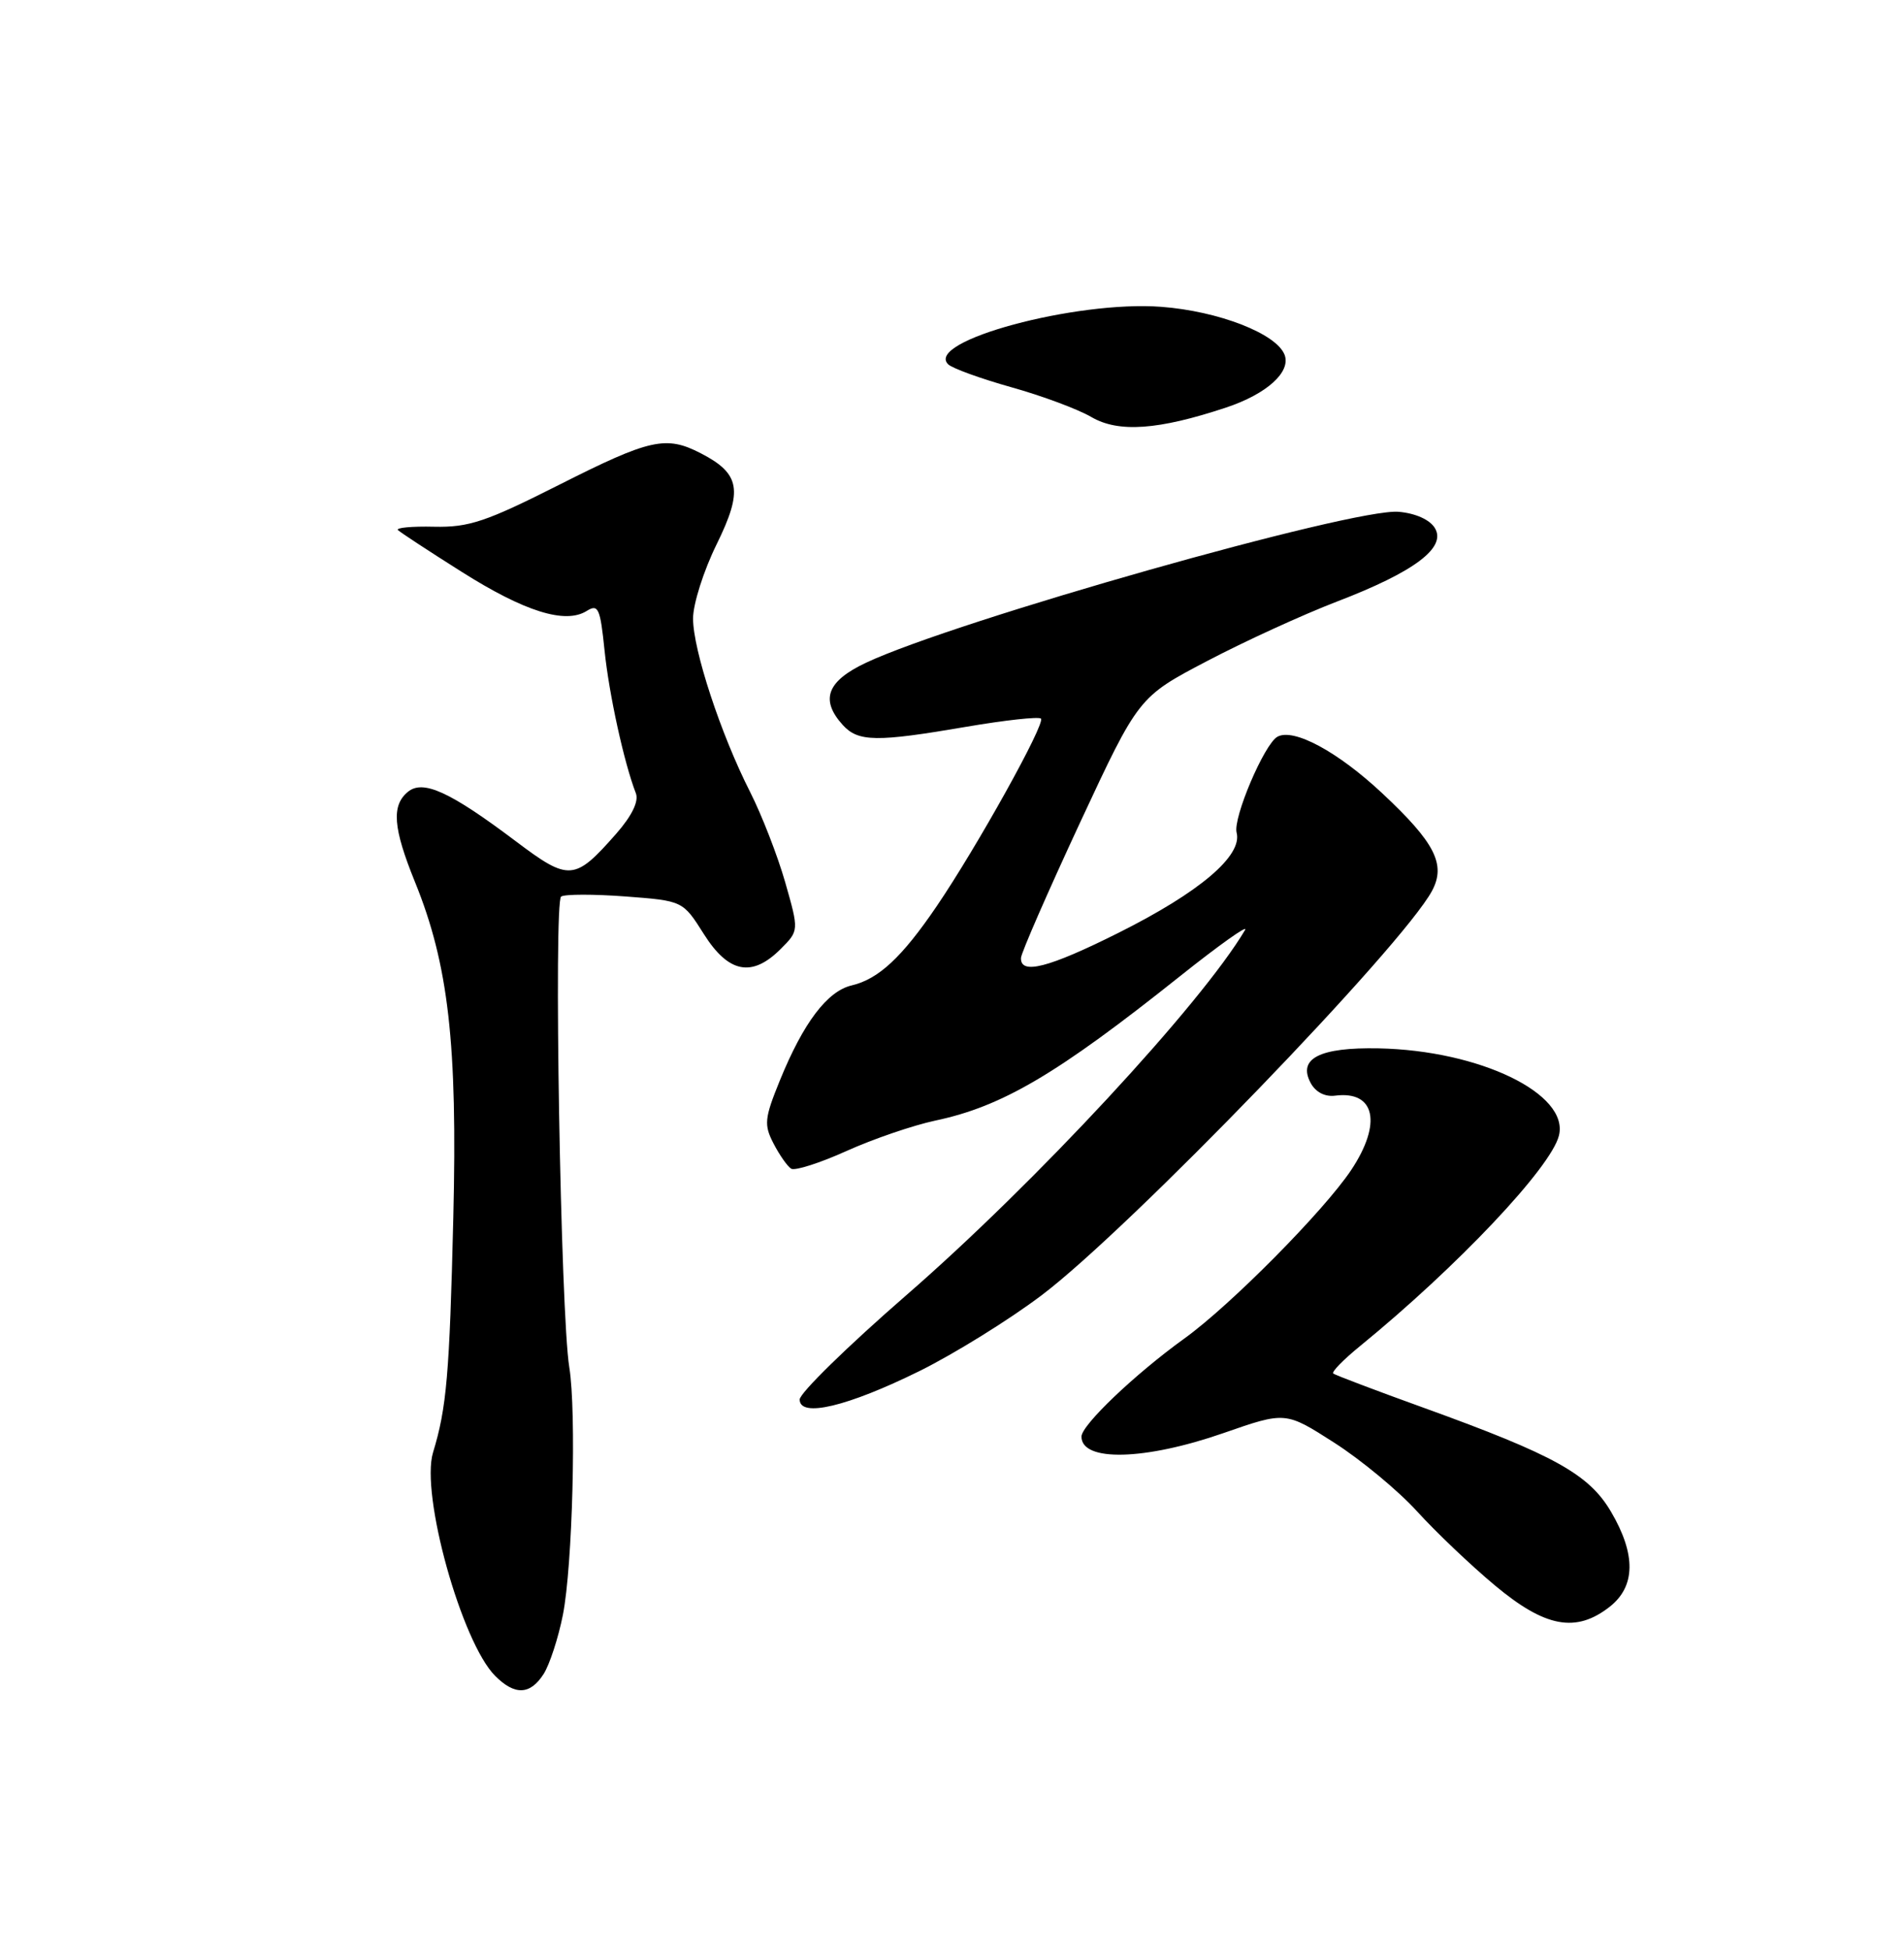 <?xml version="1.0" encoding="UTF-8" standalone="no"?>
<!DOCTYPE svg PUBLIC "-//W3C//DTD SVG 1.1//EN" "http://www.w3.org/Graphics/SVG/1.1/DTD/svg11.dtd" >
<svg xmlns="http://www.w3.org/2000/svg" xmlns:xlink="http://www.w3.org/1999/xlink" version="1.1" viewBox="0 0 250 256">
 <g >
 <path fill="currentColor"
d=" M 71.39 219.75 C 72.17 218.51 73.31 215.03 73.91 212.00 C 75.18 205.60 75.70 185.32 74.75 179.50 C 73.61 172.59 72.68 118.32 73.68 117.70 C 74.19 117.38 77.99 117.38 82.13 117.69 C 89.66 118.26 89.66 118.26 92.42 122.63 C 95.66 127.76 98.74 128.35 102.50 124.59 C 104.91 122.18 104.91 122.18 103.10 115.83 C 102.10 112.34 100.03 107.01 98.50 103.99 C 94.63 96.37 91.00 85.32 91.00 81.20 C 91.00 79.30 92.39 74.92 94.09 71.47 C 97.58 64.37 97.21 62.19 92.02 59.51 C 87.45 57.15 85.37 57.61 73.45 63.63 C 63.81 68.50 61.57 69.25 56.99 69.15 C 54.08 69.08 51.95 69.28 52.25 69.59 C 52.56 69.89 56.32 72.36 60.60 75.06 C 68.87 80.29 74.22 81.97 77.03 80.21 C 78.55 79.26 78.81 79.82 79.38 85.40 C 79.97 91.15 81.94 100.14 83.49 104.14 C 83.90 105.19 82.98 107.09 80.93 109.43 C 75.45 115.67 74.73 115.72 67.71 110.43 C 59.09 103.94 55.54 102.31 53.55 103.96 C 51.38 105.76 51.61 108.70 54.48 115.77 C 58.89 126.61 60.08 137.03 59.52 159.88 C 59.02 180.50 58.64 184.84 56.86 190.68 C 55.19 196.15 60.61 215.61 65.02 220.02 C 67.61 222.61 69.62 222.52 71.39 219.75 Z  M 211.37 210.93 C 214.76 208.26 214.82 204.07 211.54 198.48 C 208.65 193.55 204.10 191.02 187.00 184.84 C 180.68 182.56 175.30 180.52 175.06 180.32 C 174.81 180.11 176.39 178.50 178.56 176.73 C 191.33 166.31 203.64 153.29 204.69 149.09 C 206.07 143.60 194.30 137.90 181.01 137.63 C 173.28 137.48 170.37 138.96 172.09 142.17 C 172.74 143.38 173.97 144.02 175.32 143.84 C 180.57 143.17 181.49 147.48 177.41 153.61 C 173.84 158.96 161.55 171.38 155.50 175.73 C 149.02 180.40 142.00 187.09 142.00 188.60 C 142.00 191.94 150.32 191.73 160.64 188.14 C 168.79 185.30 168.79 185.30 175.19 189.40 C 178.72 191.66 183.60 195.71 186.05 198.40 C 188.50 201.10 193.11 205.49 196.30 208.15 C 202.90 213.66 206.94 214.41 211.37 210.93 Z  M 120.76 179.98 C 125.30 177.73 132.50 173.27 136.76 170.05 C 148.23 161.40 184.16 124.18 188.03 116.95 C 189.88 113.49 188.42 110.62 181.50 104.15 C 175.66 98.68 169.85 95.55 167.73 96.72 C 166.01 97.67 161.87 107.39 162.37 109.31 C 163.16 112.34 157.54 117.12 146.87 122.46 C 137.68 127.06 133.95 128.02 134.06 125.75 C 134.10 125.06 137.59 117.08 141.81 108.00 C 149.50 91.50 149.50 91.50 158.50 86.78 C 163.45 84.18 171.13 80.67 175.56 78.97 C 185.73 75.07 189.96 71.89 188.40 69.32 C 187.73 68.22 185.85 67.38 183.64 67.19 C 177.69 66.68 125.46 81.48 113.72 87.00 C 108.58 89.42 107.66 91.86 110.65 95.17 C 112.68 97.41 115.06 97.44 126.90 95.41 C 131.99 94.54 136.39 94.06 136.68 94.34 C 137.30 94.97 128.26 111.23 122.97 119.00 C 118.41 125.70 115.35 128.54 111.82 129.37 C 108.61 130.13 105.48 134.28 102.40 141.84 C 100.37 146.83 100.29 147.66 101.57 150.13 C 102.35 151.64 103.39 153.12 103.88 153.43 C 104.37 153.73 107.64 152.69 111.14 151.11 C 114.64 149.53 119.88 147.74 122.78 147.12 C 131.61 145.26 138.81 141.01 154.91 128.18 C 160.08 124.06 163.94 121.32 163.48 122.09 C 157.72 131.83 135.87 155.38 119.02 170.02 C 111.31 176.72 105.00 182.89 105.00 183.73 C 105.00 186.16 111.28 184.66 120.76 179.98 Z  M 161.00 53.50 C 166.32 51.73 169.53 48.84 168.67 46.58 C 167.60 43.80 160.02 40.85 152.47 40.28 C 141.27 39.43 121.37 44.80 124.50 47.83 C 125.05 48.36 128.78 49.71 132.80 50.84 C 136.81 51.96 141.54 53.72 143.30 54.75 C 146.86 56.83 152.09 56.46 161.00 53.50 Z "/>
</g>
</svg>
